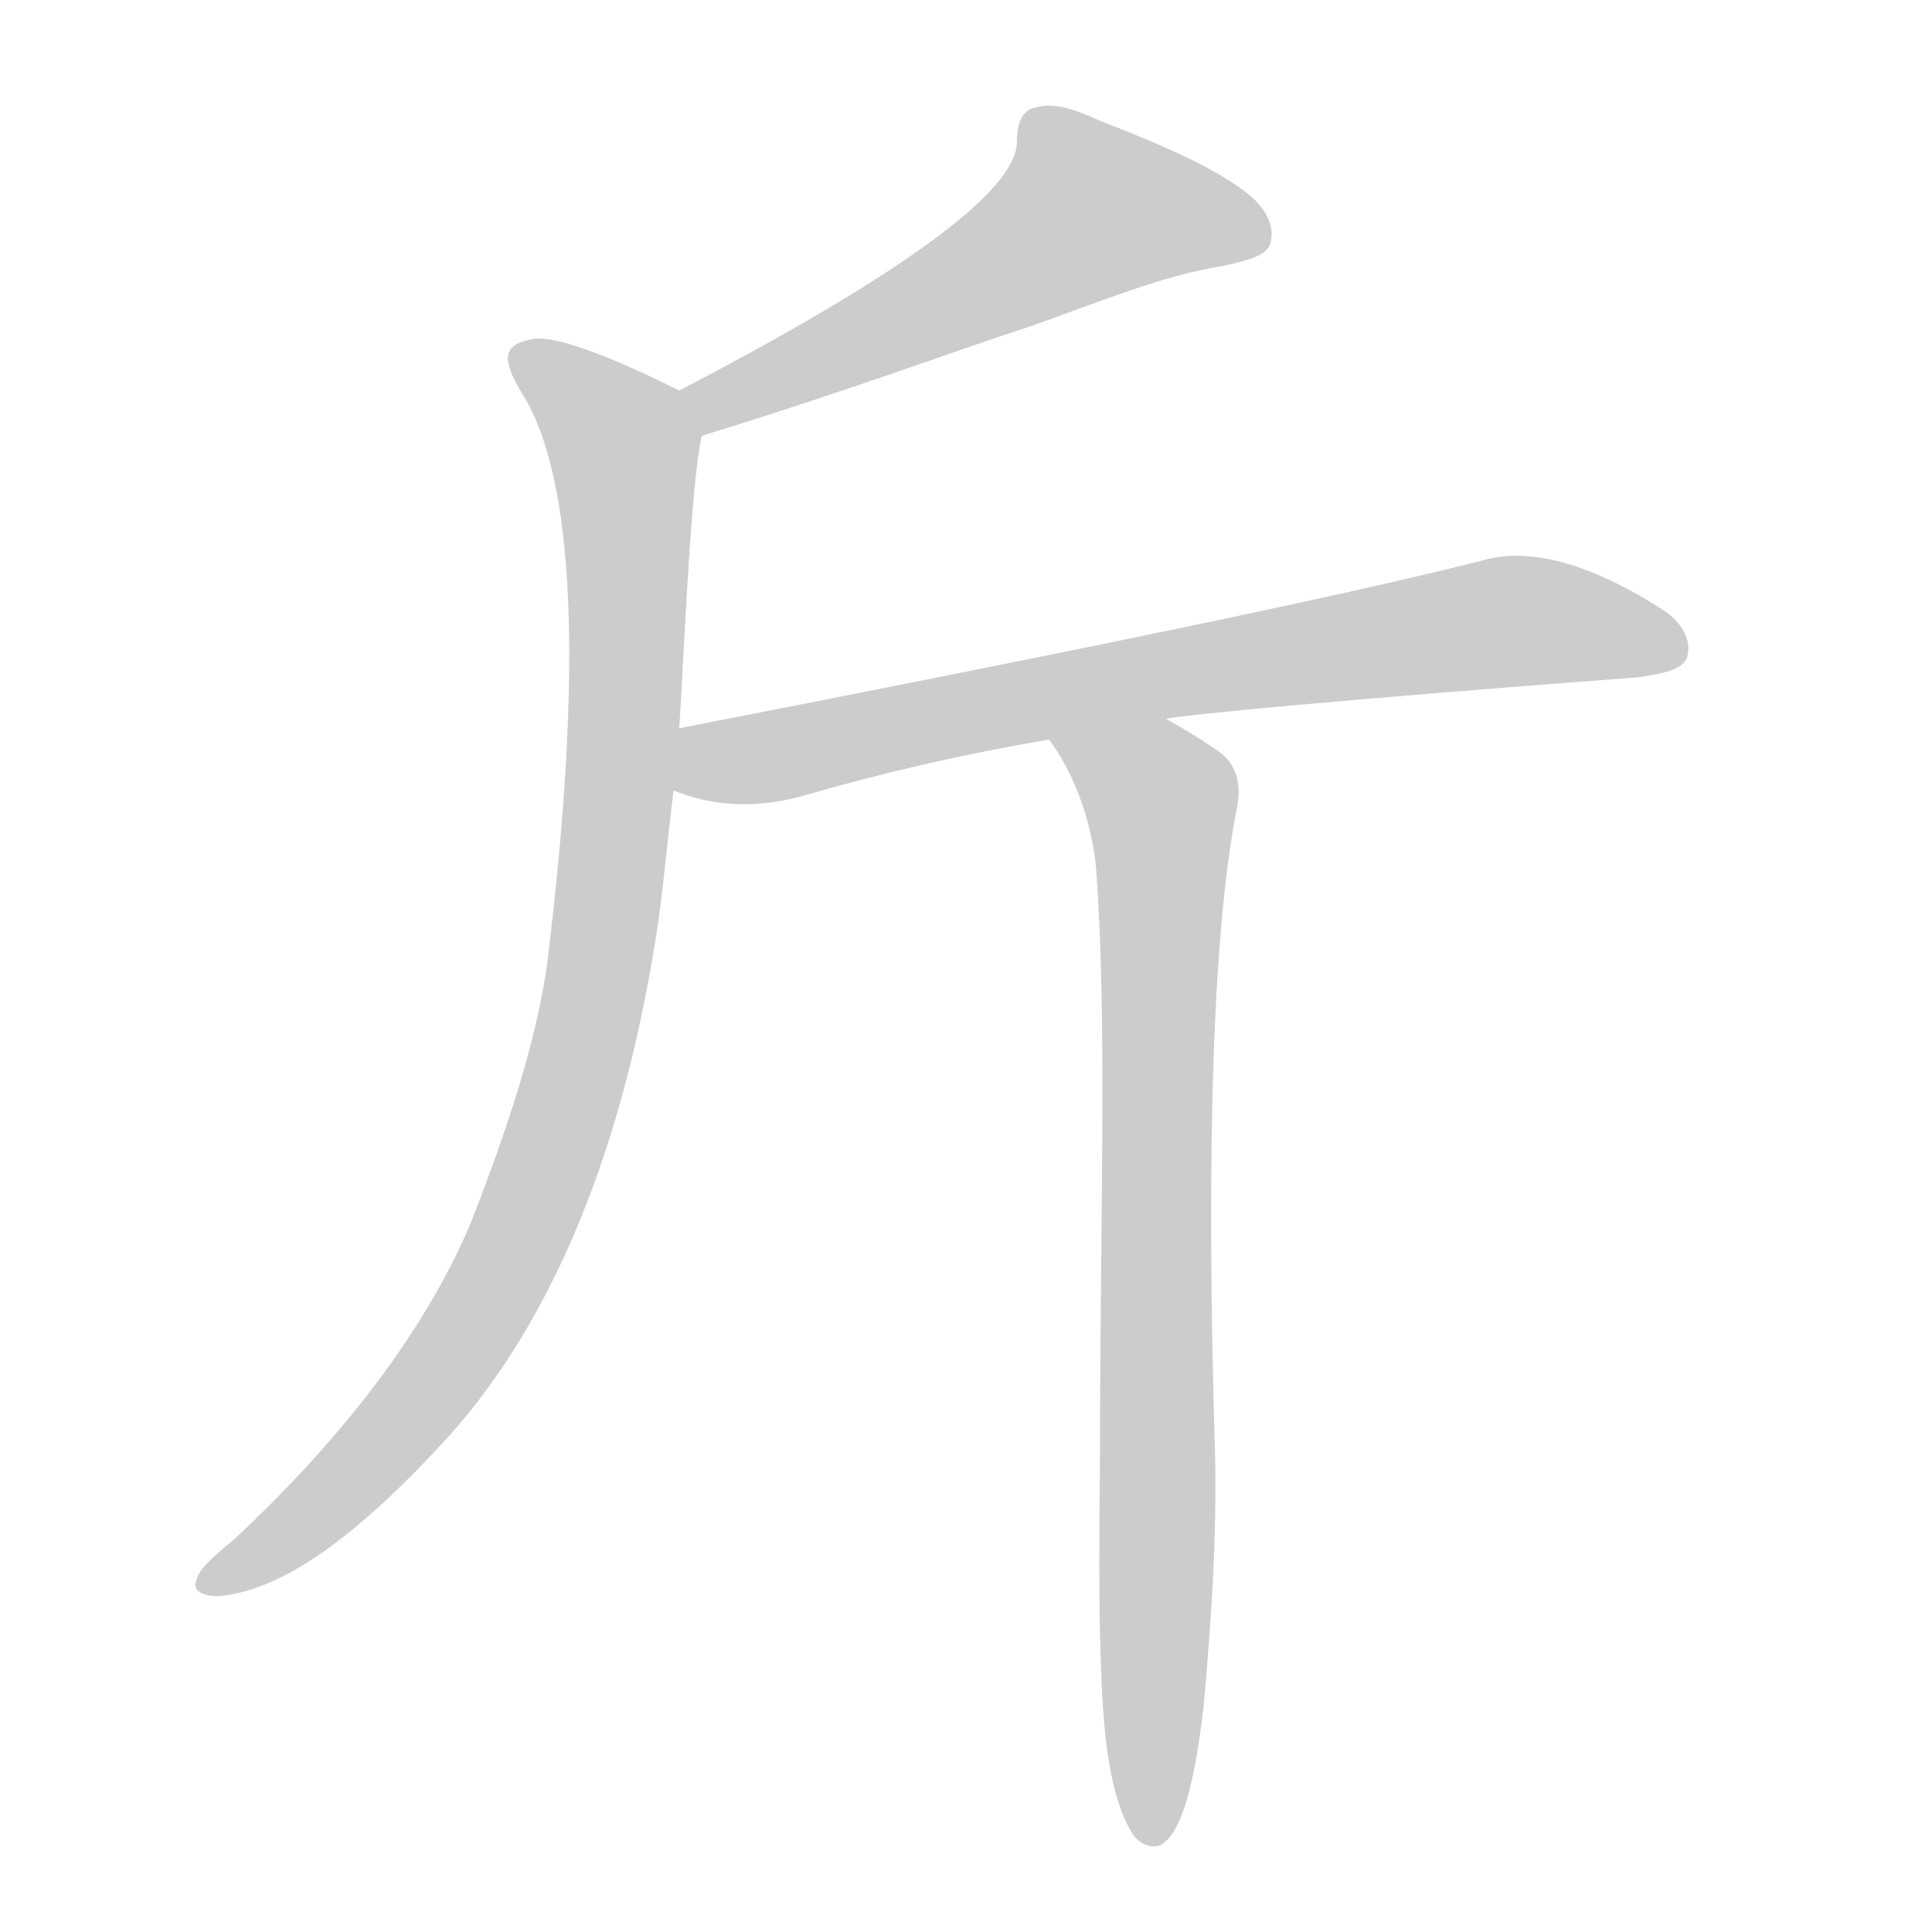 <!--
AnimCJK 2016-2018 Copyright Francois Mizessyn - https://github.com/parsimonhi/animCJK
Derived from:
    MakeMeAHanzi project - https://github.com/skishore/makemeahanzi
    Arphic PL KaitiM GB - https://apps.ubuntu.com/cat/applications/precise/fonts-arphic-gkai00mp/
    Arphic PL UKai - https://apps.ubuntu.com/cat/applications/fonts-arphic-ukai/
You can redistribute and/or modify this file under the terms of the Arphic Public License
as published by Arphic Technology Co., Ltd.
You should have received a copy of this license (the directory "APL") along with this file;
if not, see http://ftp.gnu.org/non-gnu/chinese-fonts-truetype/LICENSE.
-->
<svg id="z26020" class="acjk" version="1.1" viewBox="0 0 1024 1024" xmlns="http://www.w3.org/2000/svg" xmlns:xlink="http://www.w3.org/1999/xlink">
<style>
<![CDATA[
@keyframes z26020k {
	from {
		stroke:#ccc;
		stroke-dashoffset:3334;
	}
	1% {
		stroke:#c00;
		stroke-dashoffset:3334;
	}
	75% {
		stroke:#c00;
		stroke-dashoffset:0;
	}
	to {
		stroke:#000;
	}
}
#z26020 path[clip-path] {
	animation:z26020k 1s linear both;
	stroke-dasharray:3334;
	stroke-width:128;
	stroke-linecap:round;
	fill:none;
}
#z26020 path[clip-path="url(#z26020c1)"] {animation-delay:1s;}
#z26020 path[clip-path="url(#z26020c2)"] {animation-delay:2s;}
#z26020 path[clip-path="url(#z26020c3)"] {animation-delay:3s;}
#z26020 path[clip-path="url(#z26020c4)"] {animation-delay:4s;}
#z26020 path {fill:#ccc;}
]]>
</style>
<path id="z26020d1" d="M372 231C453 206 503 187 546 173C583 160 616 146 648 141C661 138 670 136 673 130C676 121 672 112 663 104C646 90 619 78 583 64C570 58 558 54 549 57C542 58 539 65 539 75C539 101 479 145 360 207C352 212 363 233 372 231Z"/>
<path id="z26020d2" d="M360 386C362 358 366 255 372 231C374 222 368 210 360 207C318 186 291 177 281 180C266 183 266 191 277 209C305 254 309 356 290 511C284 553 269 598 250 647C227 702 185 759 124 816C113 825 105 832 104 838C102 843 107 846 116 846C150 843 190 814 239 760C293 699 331 609 349 488C352 466 354 443 357 419C359 397 359 397 360 386Z"/>
<path id="z26020d3" d="M618 381C626 379 709 371 868 359C882 357 891 355 894 349C897 340 892 330 881 323C842 298 810 290 786 297C707 317 565 346 360 386C349 388 347 415 357 419C377 427 399 429 425 422C466 410 509 400 556 392C597 385 597 385 618 381Z"/>
<path id="z26020d4" d="M588 935C591 953 596 966 601 973C604 977 610 980 615 978C626 972 633 947 638 904C642 859 645 815 644 771C639 605 643 490 656 426C658 413 654 403 644 397C634 390 625 385 618 381C600 370 543 375 556 392C569 409 579 436 581 461C587 542 583 647 583 775C582 855 583 908 588 935Z"/>
<defs>
	<clipPath id="z26020c1"><use xlink:href="#z26020d1"/></clipPath>
	<clipPath id="z26020c2"><use xlink:href="#z26020d2"/></clipPath>
	<clipPath id="z26020c3"><use xlink:href="#z26020d3"/></clipPath>
	<clipPath id="z26020c4"><use xlink:href="#z26020d4"/></clipPath>
</defs>
<path pathLength="3333" clip-path="url(#z26020c1)" d="M554 71L622 117L367 220"/>
<path pathLength="3333" clip-path="url(#z26020c2)" d="M277 189L332 243L309 551L239 721L109 837"/>
<path pathLength="3333" clip-path="url(#z26020c3)" d="M362 414L793 330L890 343"/>
<path pathLength="3333" clip-path="url(#z26020c4)" d="M564 395L616 428L610 974"/>
</svg>
